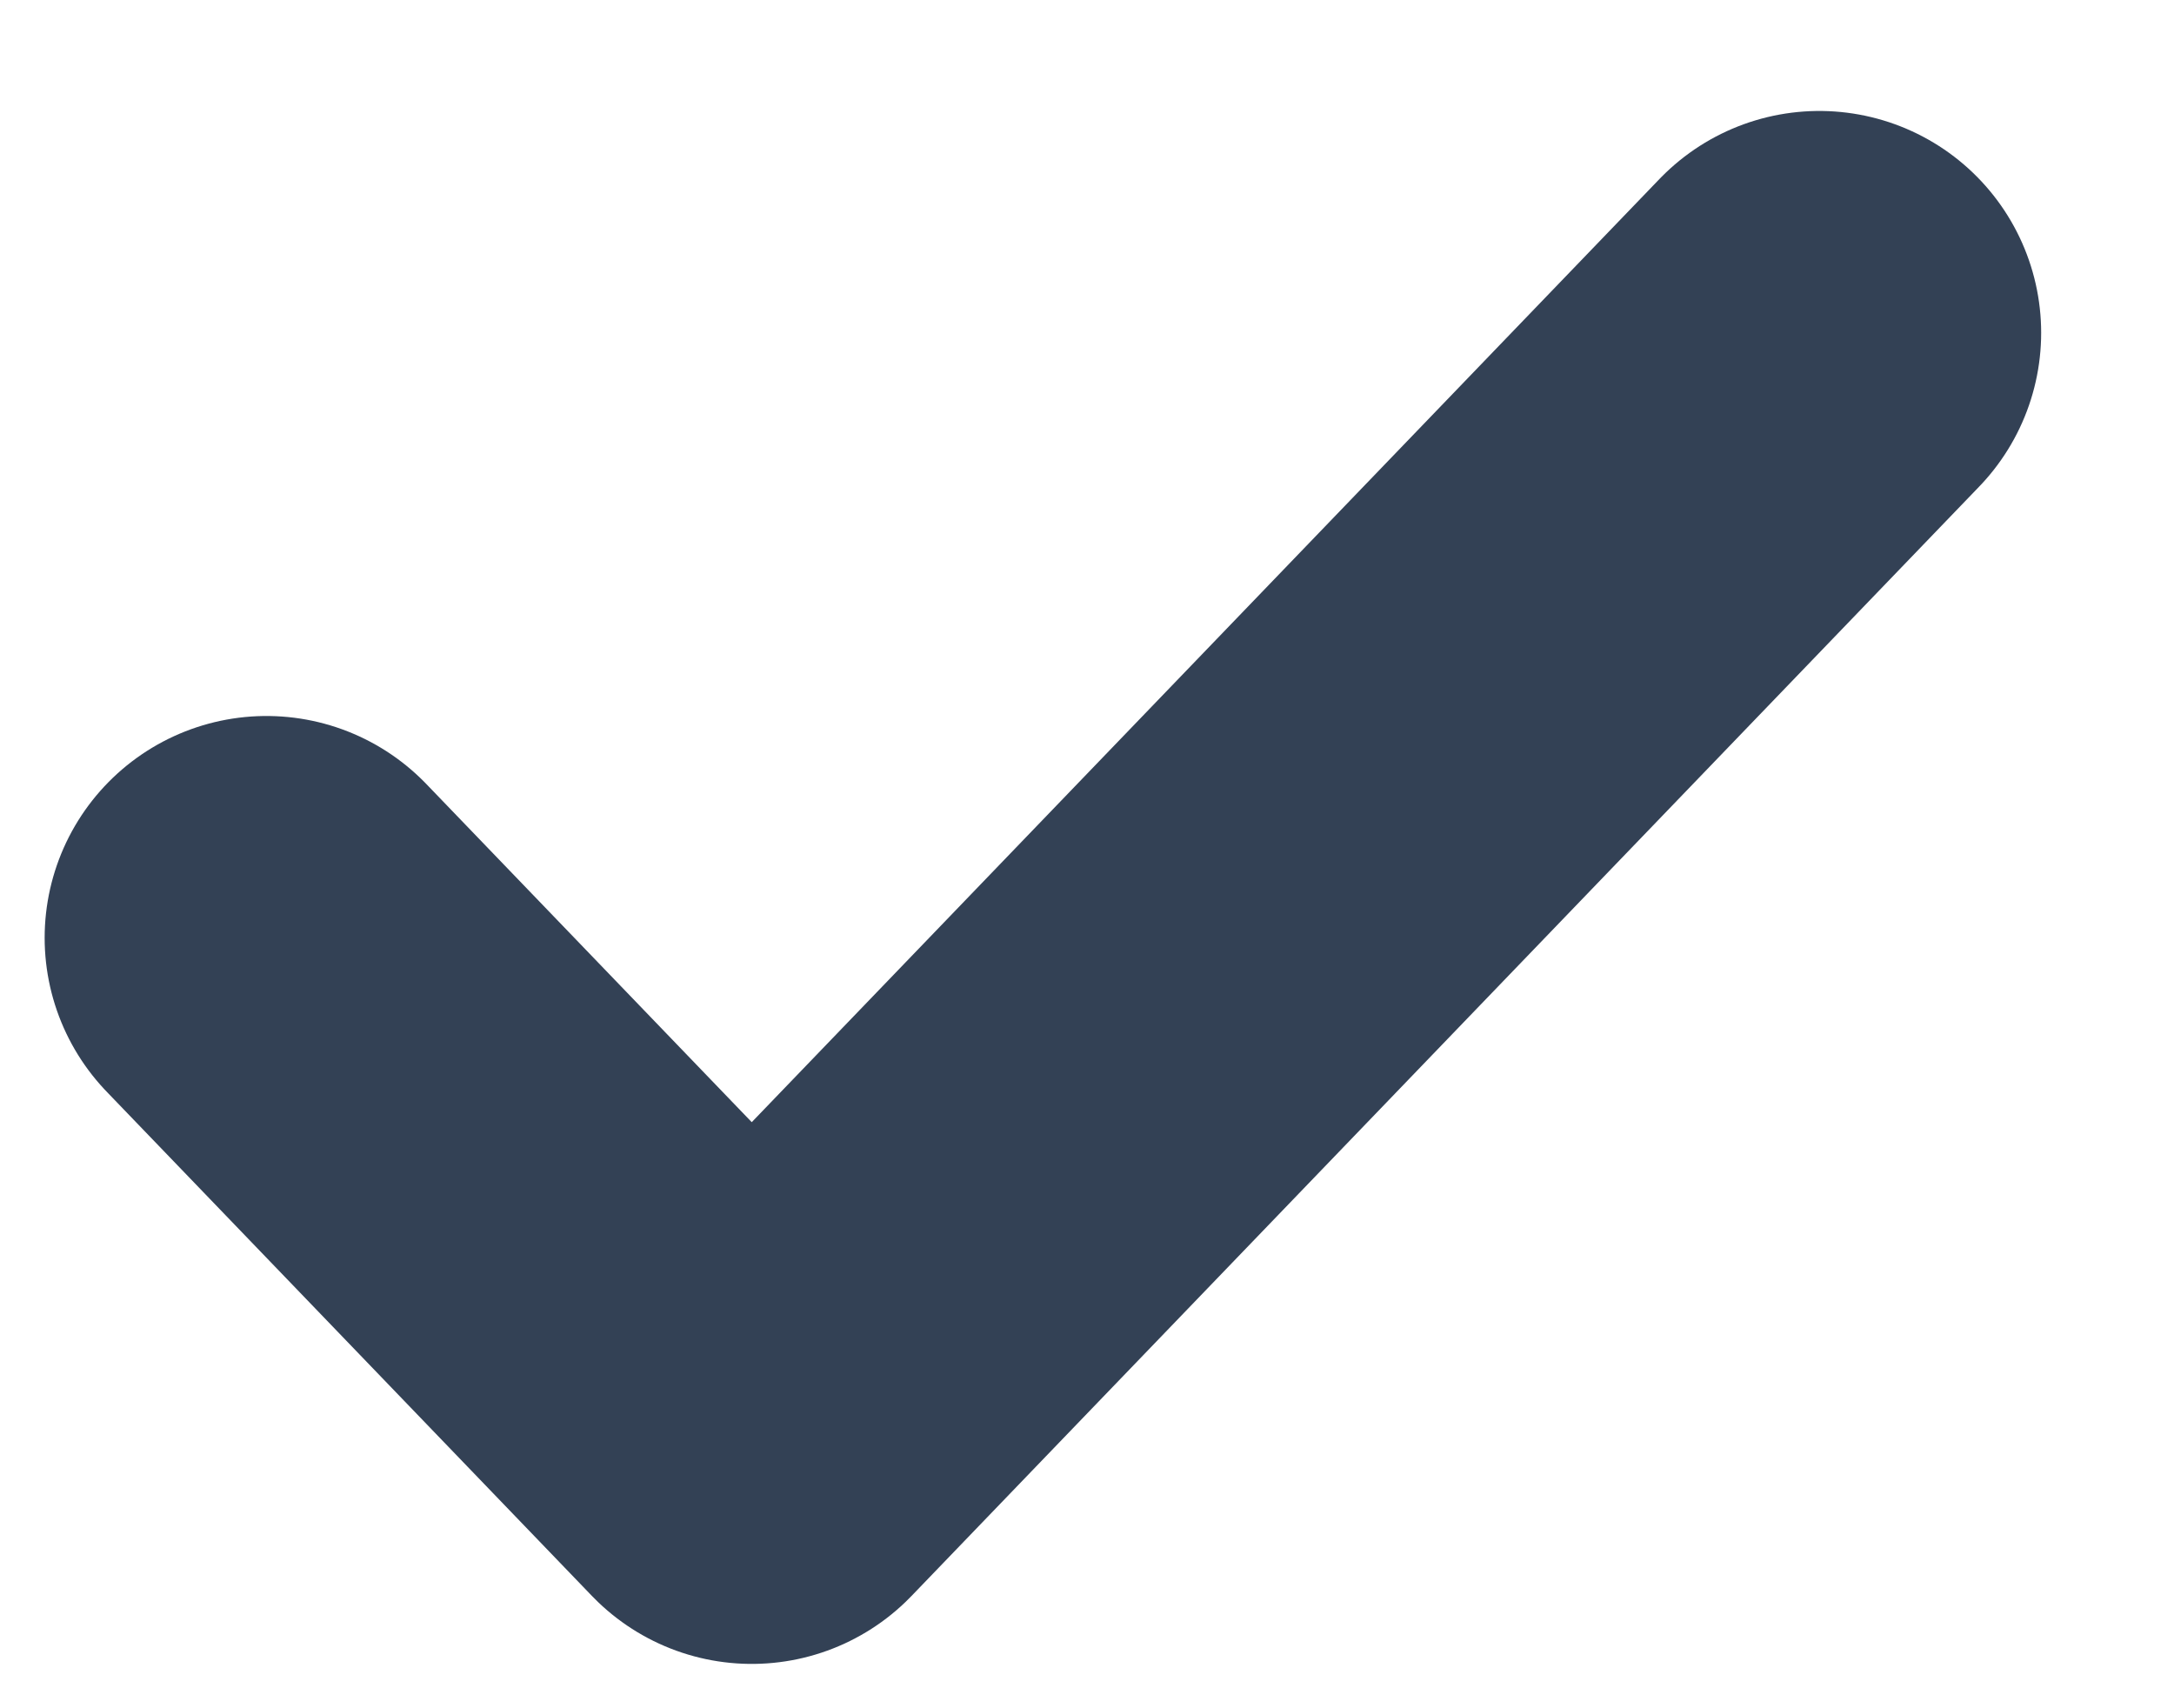 <svg width="14" height="11" viewBox="0 0 14 11" fill="none" xmlns="http://www.w3.org/2000/svg">
<path d="M11.716 2.143L4.841 9.286L1.716 6.039" stroke="#334155" stroke-width="2.857" stroke-linecap="round" stroke-linejoin="round"/>
</svg>
